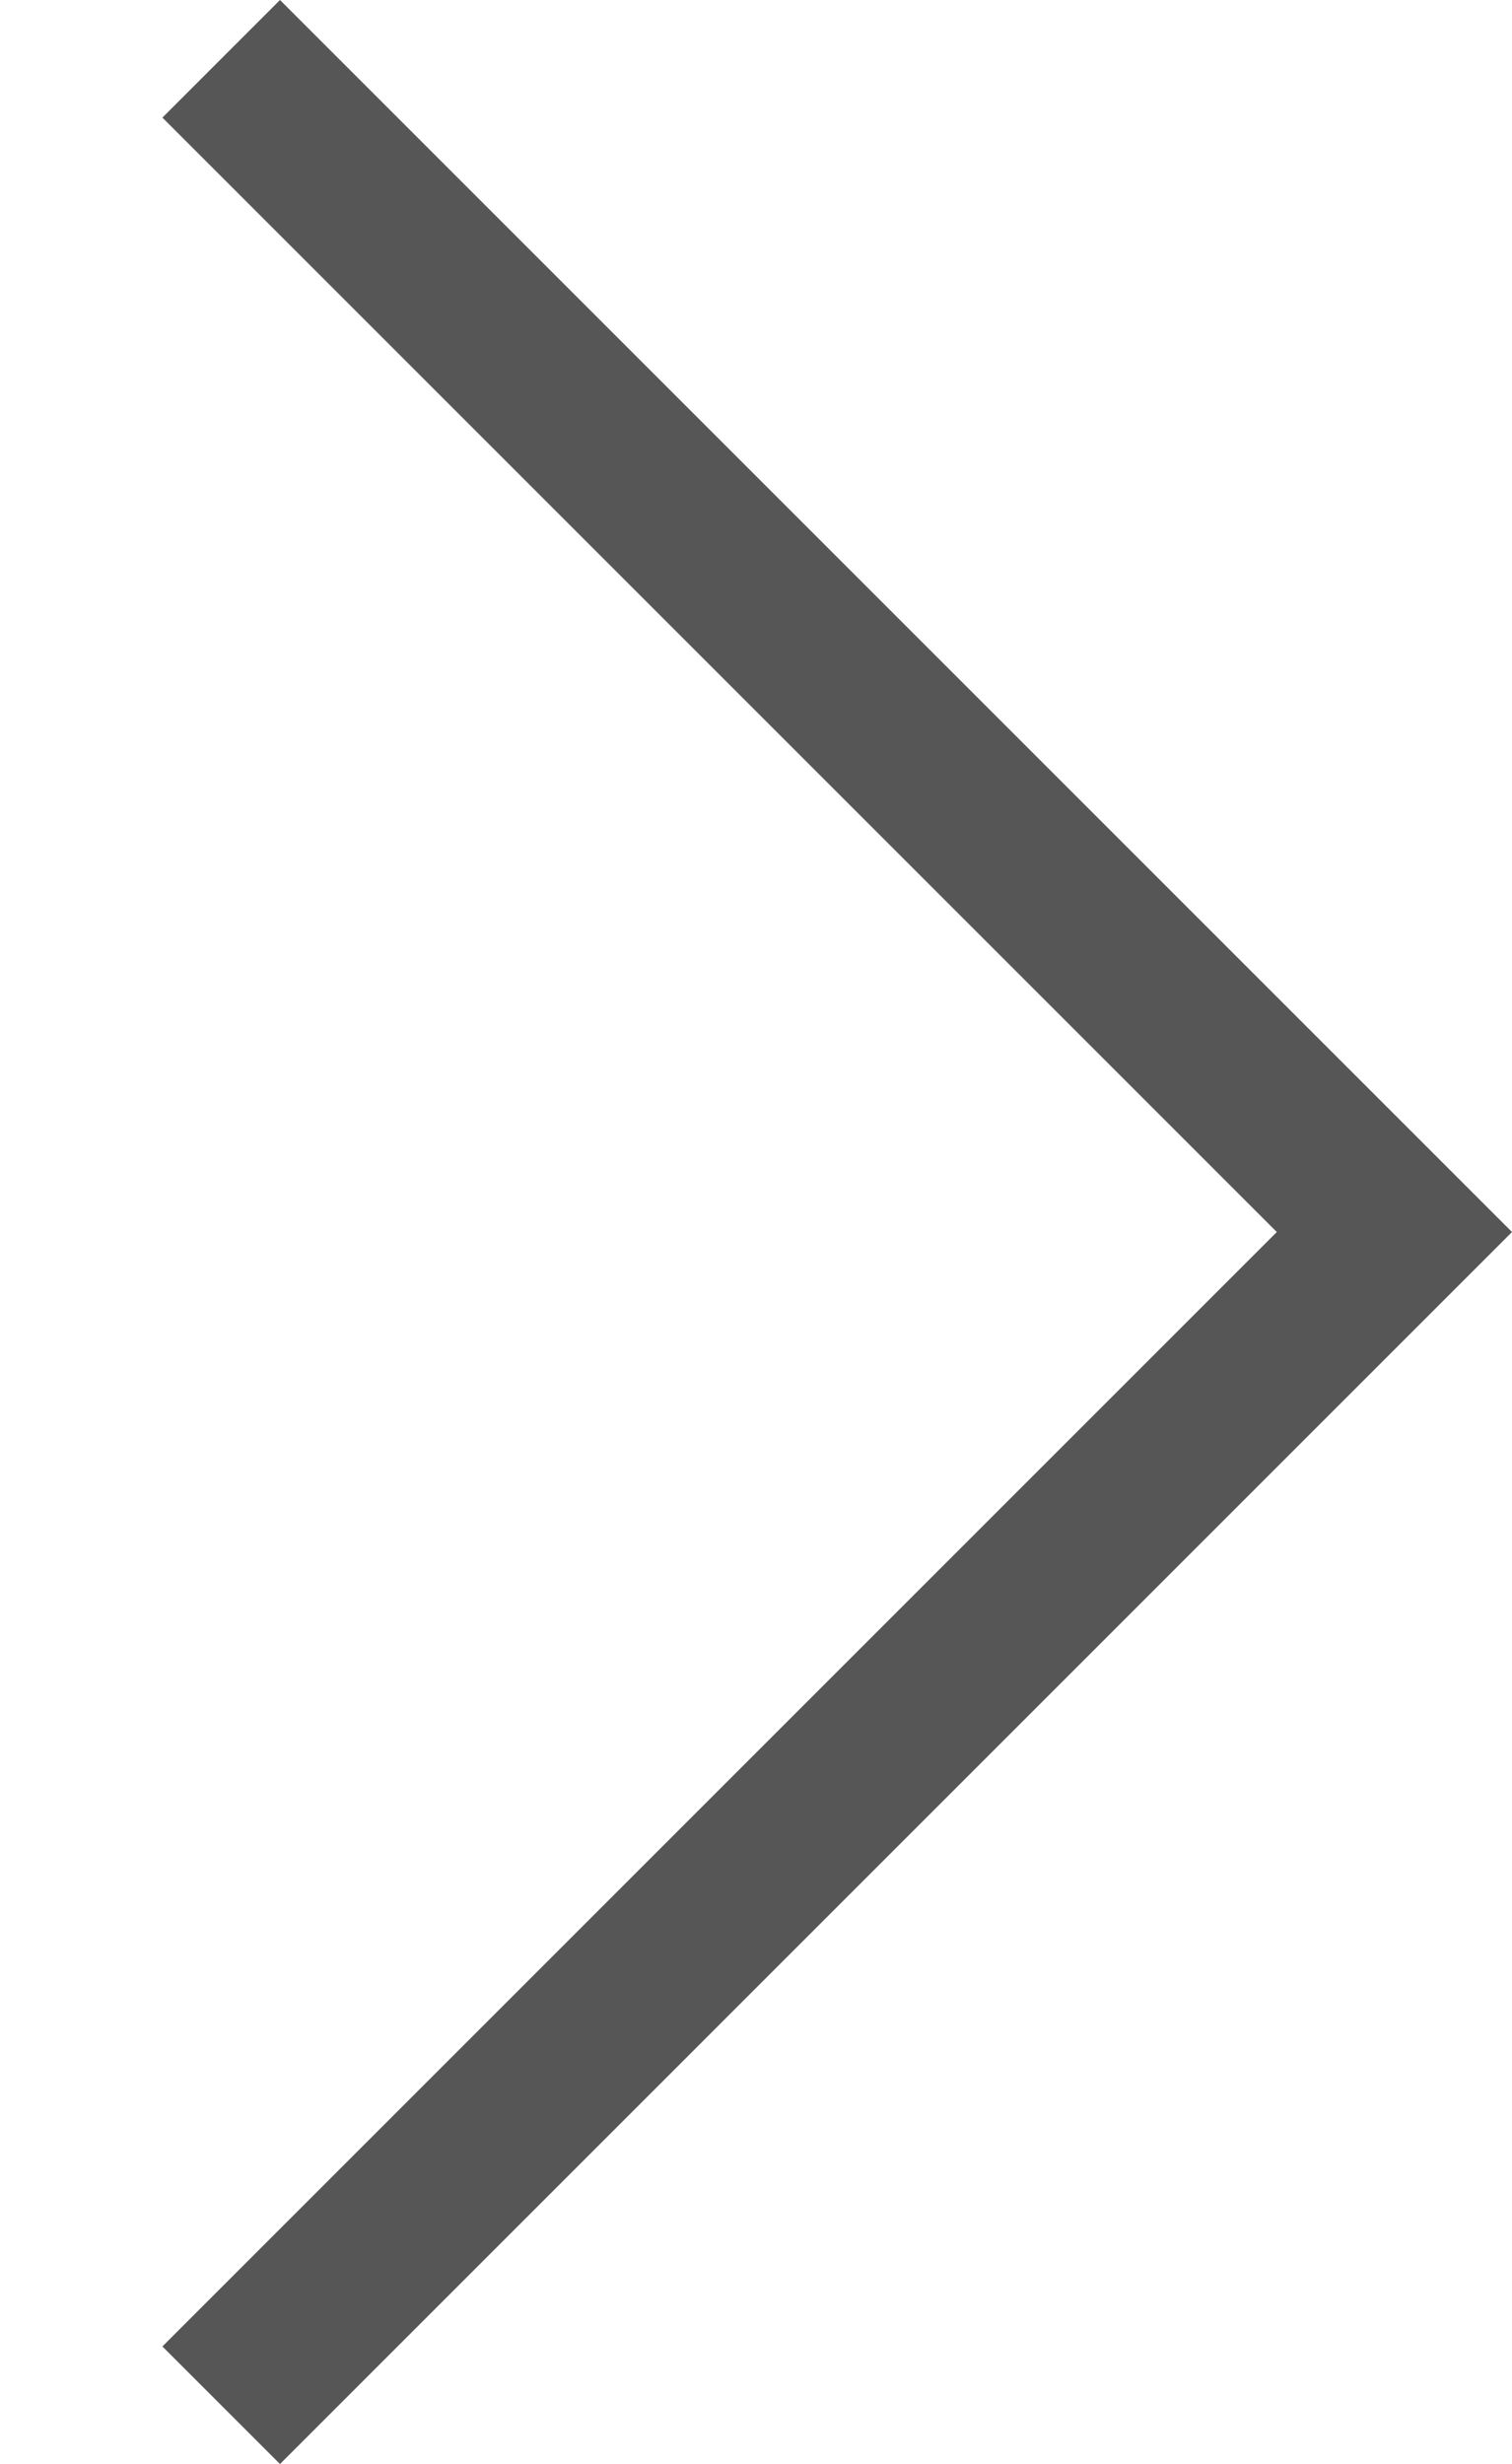 <svg width="27" height="44" xmlns="http://www.w3.org/2000/svg">

 <g>
  <title>Layer 1</title>
  <path id="svg_1" fill="#565656" d="m27,22l0,0l-22,22l-2.1,-2.1l19.9,-19.9l-19.9,-19.9l2.1,-2.1l22,22l0,0z"/>
 </g>
</svg>